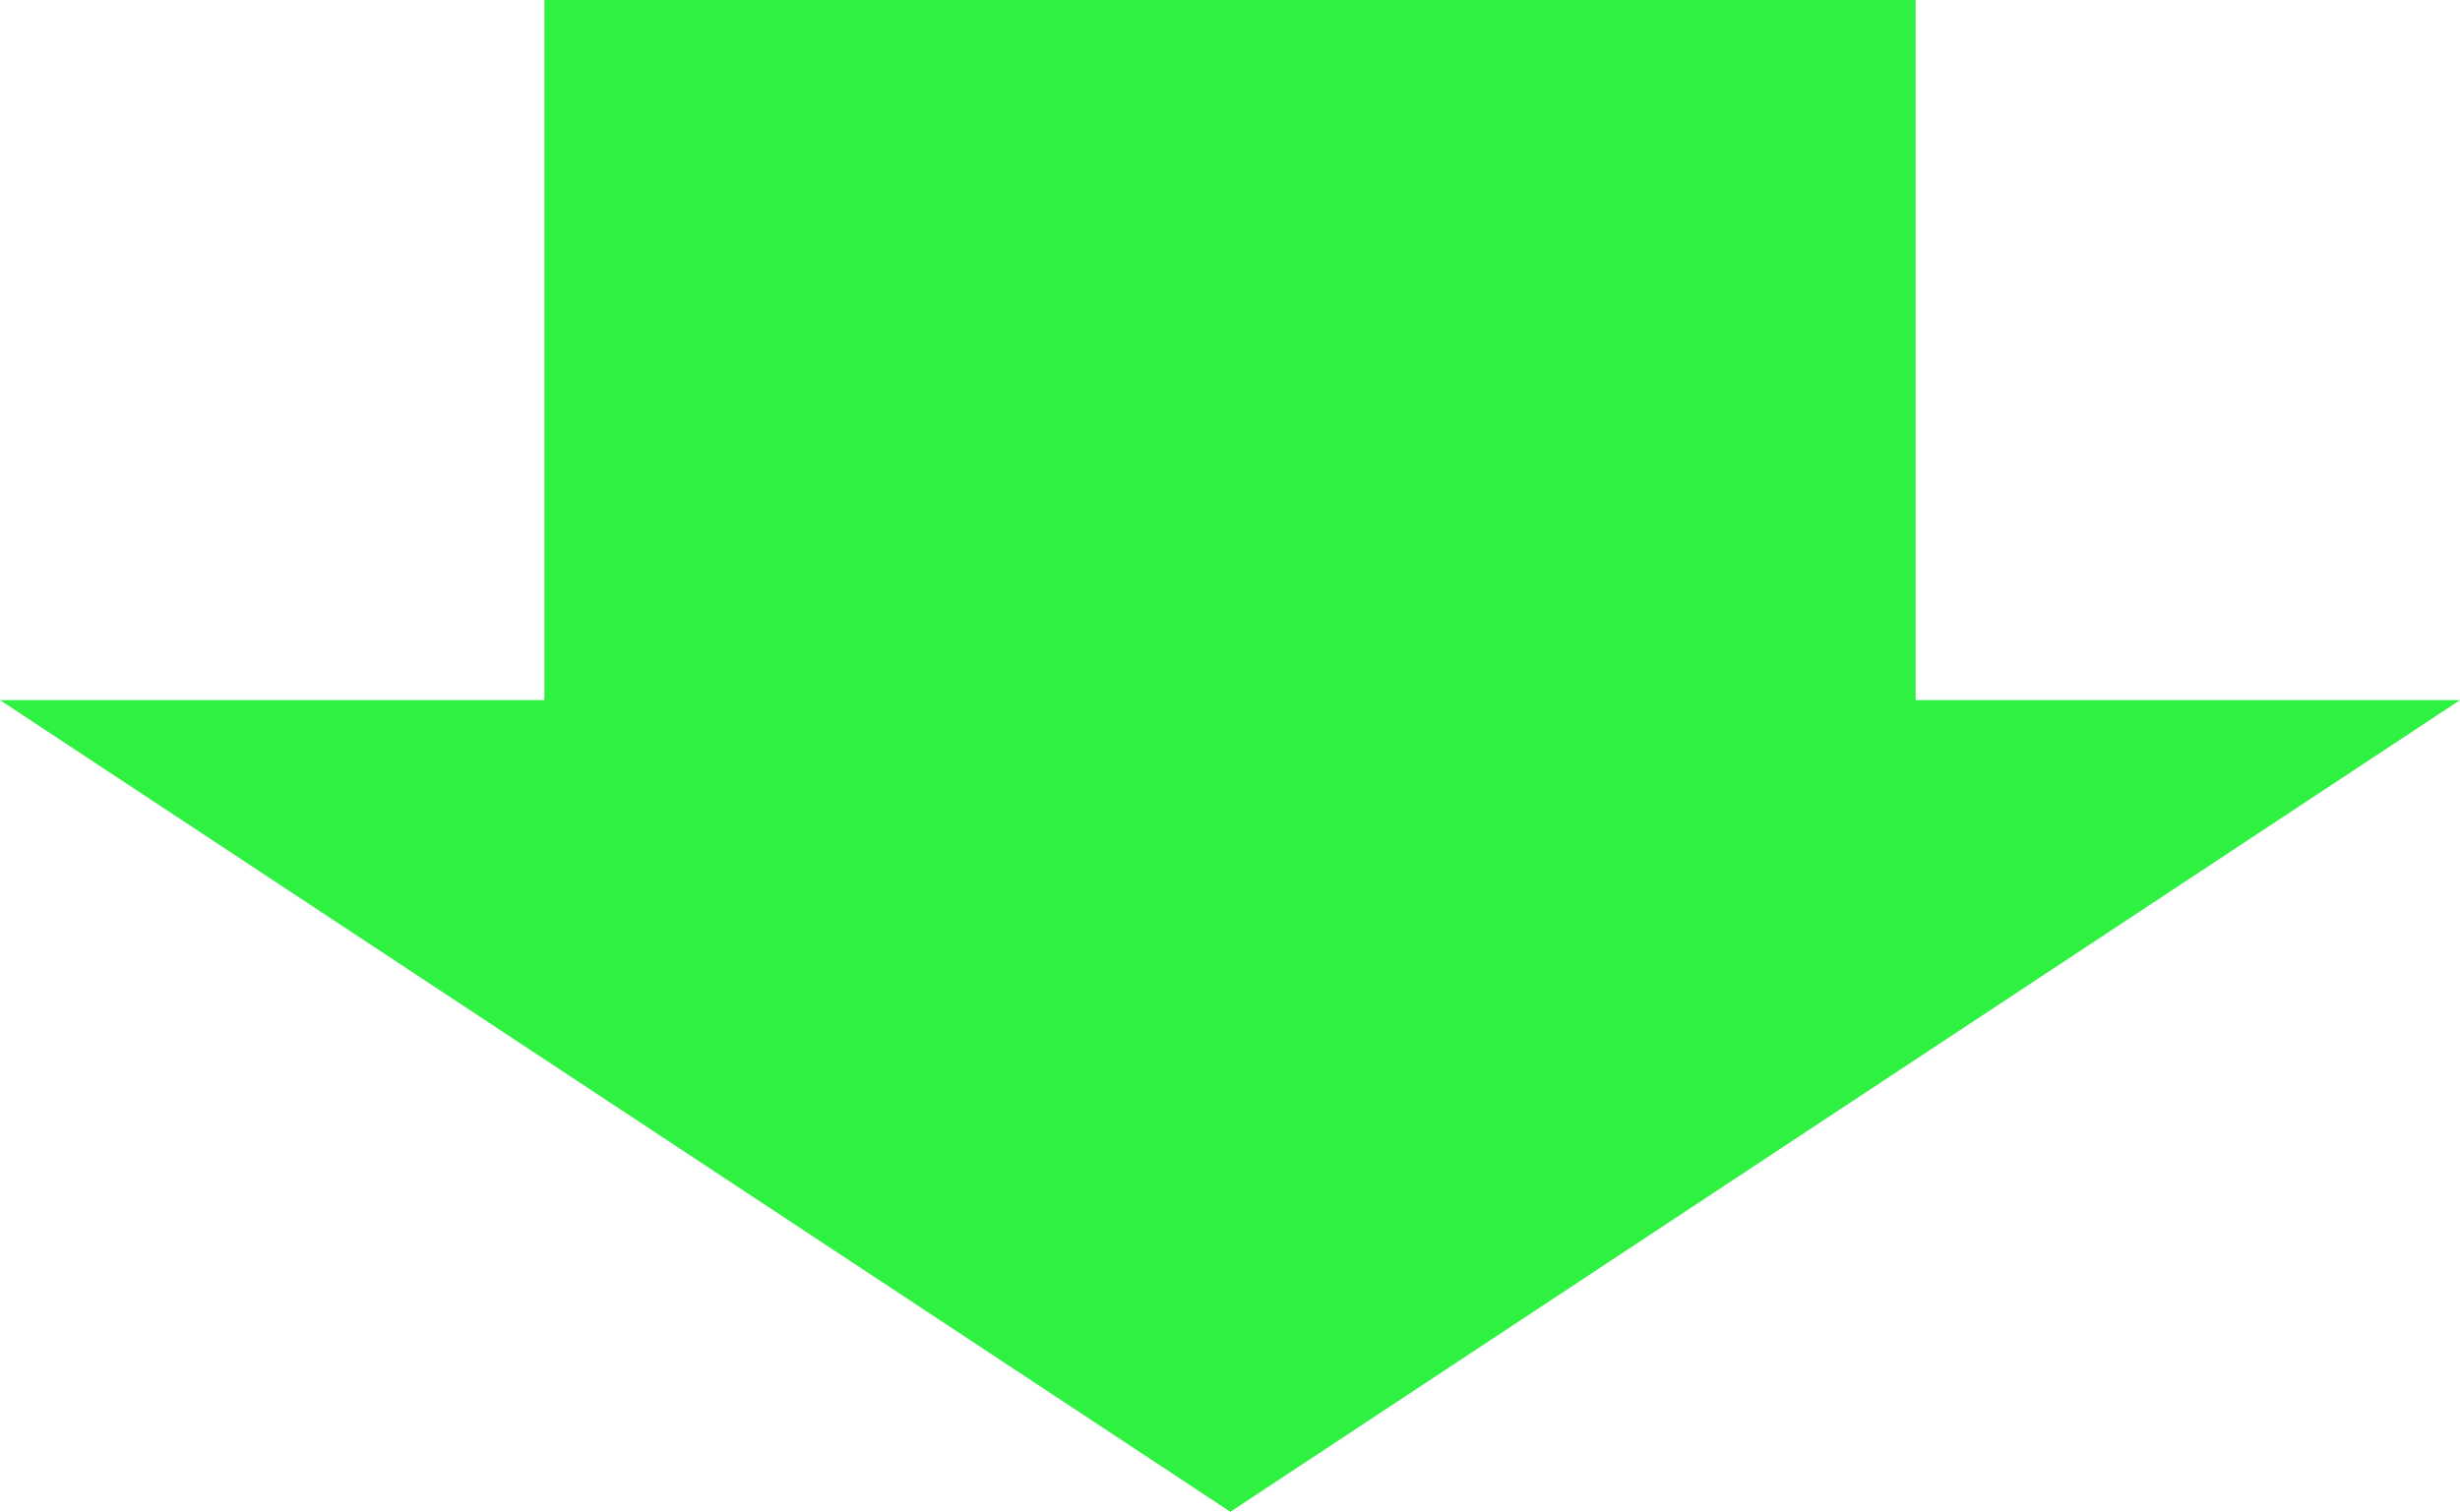 <svg xmlns="http://www.w3.org/2000/svg" viewBox="0 0 34.39 21.14"><defs><style>.cls-1{fill:#2ff141;}</style></defs><title>Risorsa 1</title><g id="Livello_2" data-name="Livello 2"><g id="contents"><polygon class="cls-1" points="26.78 9.79 26.78 0 7.61 0 7.61 9.79 0 9.79 17.2 21.14 34.39 9.79 26.78 9.79"/></g></g></svg>